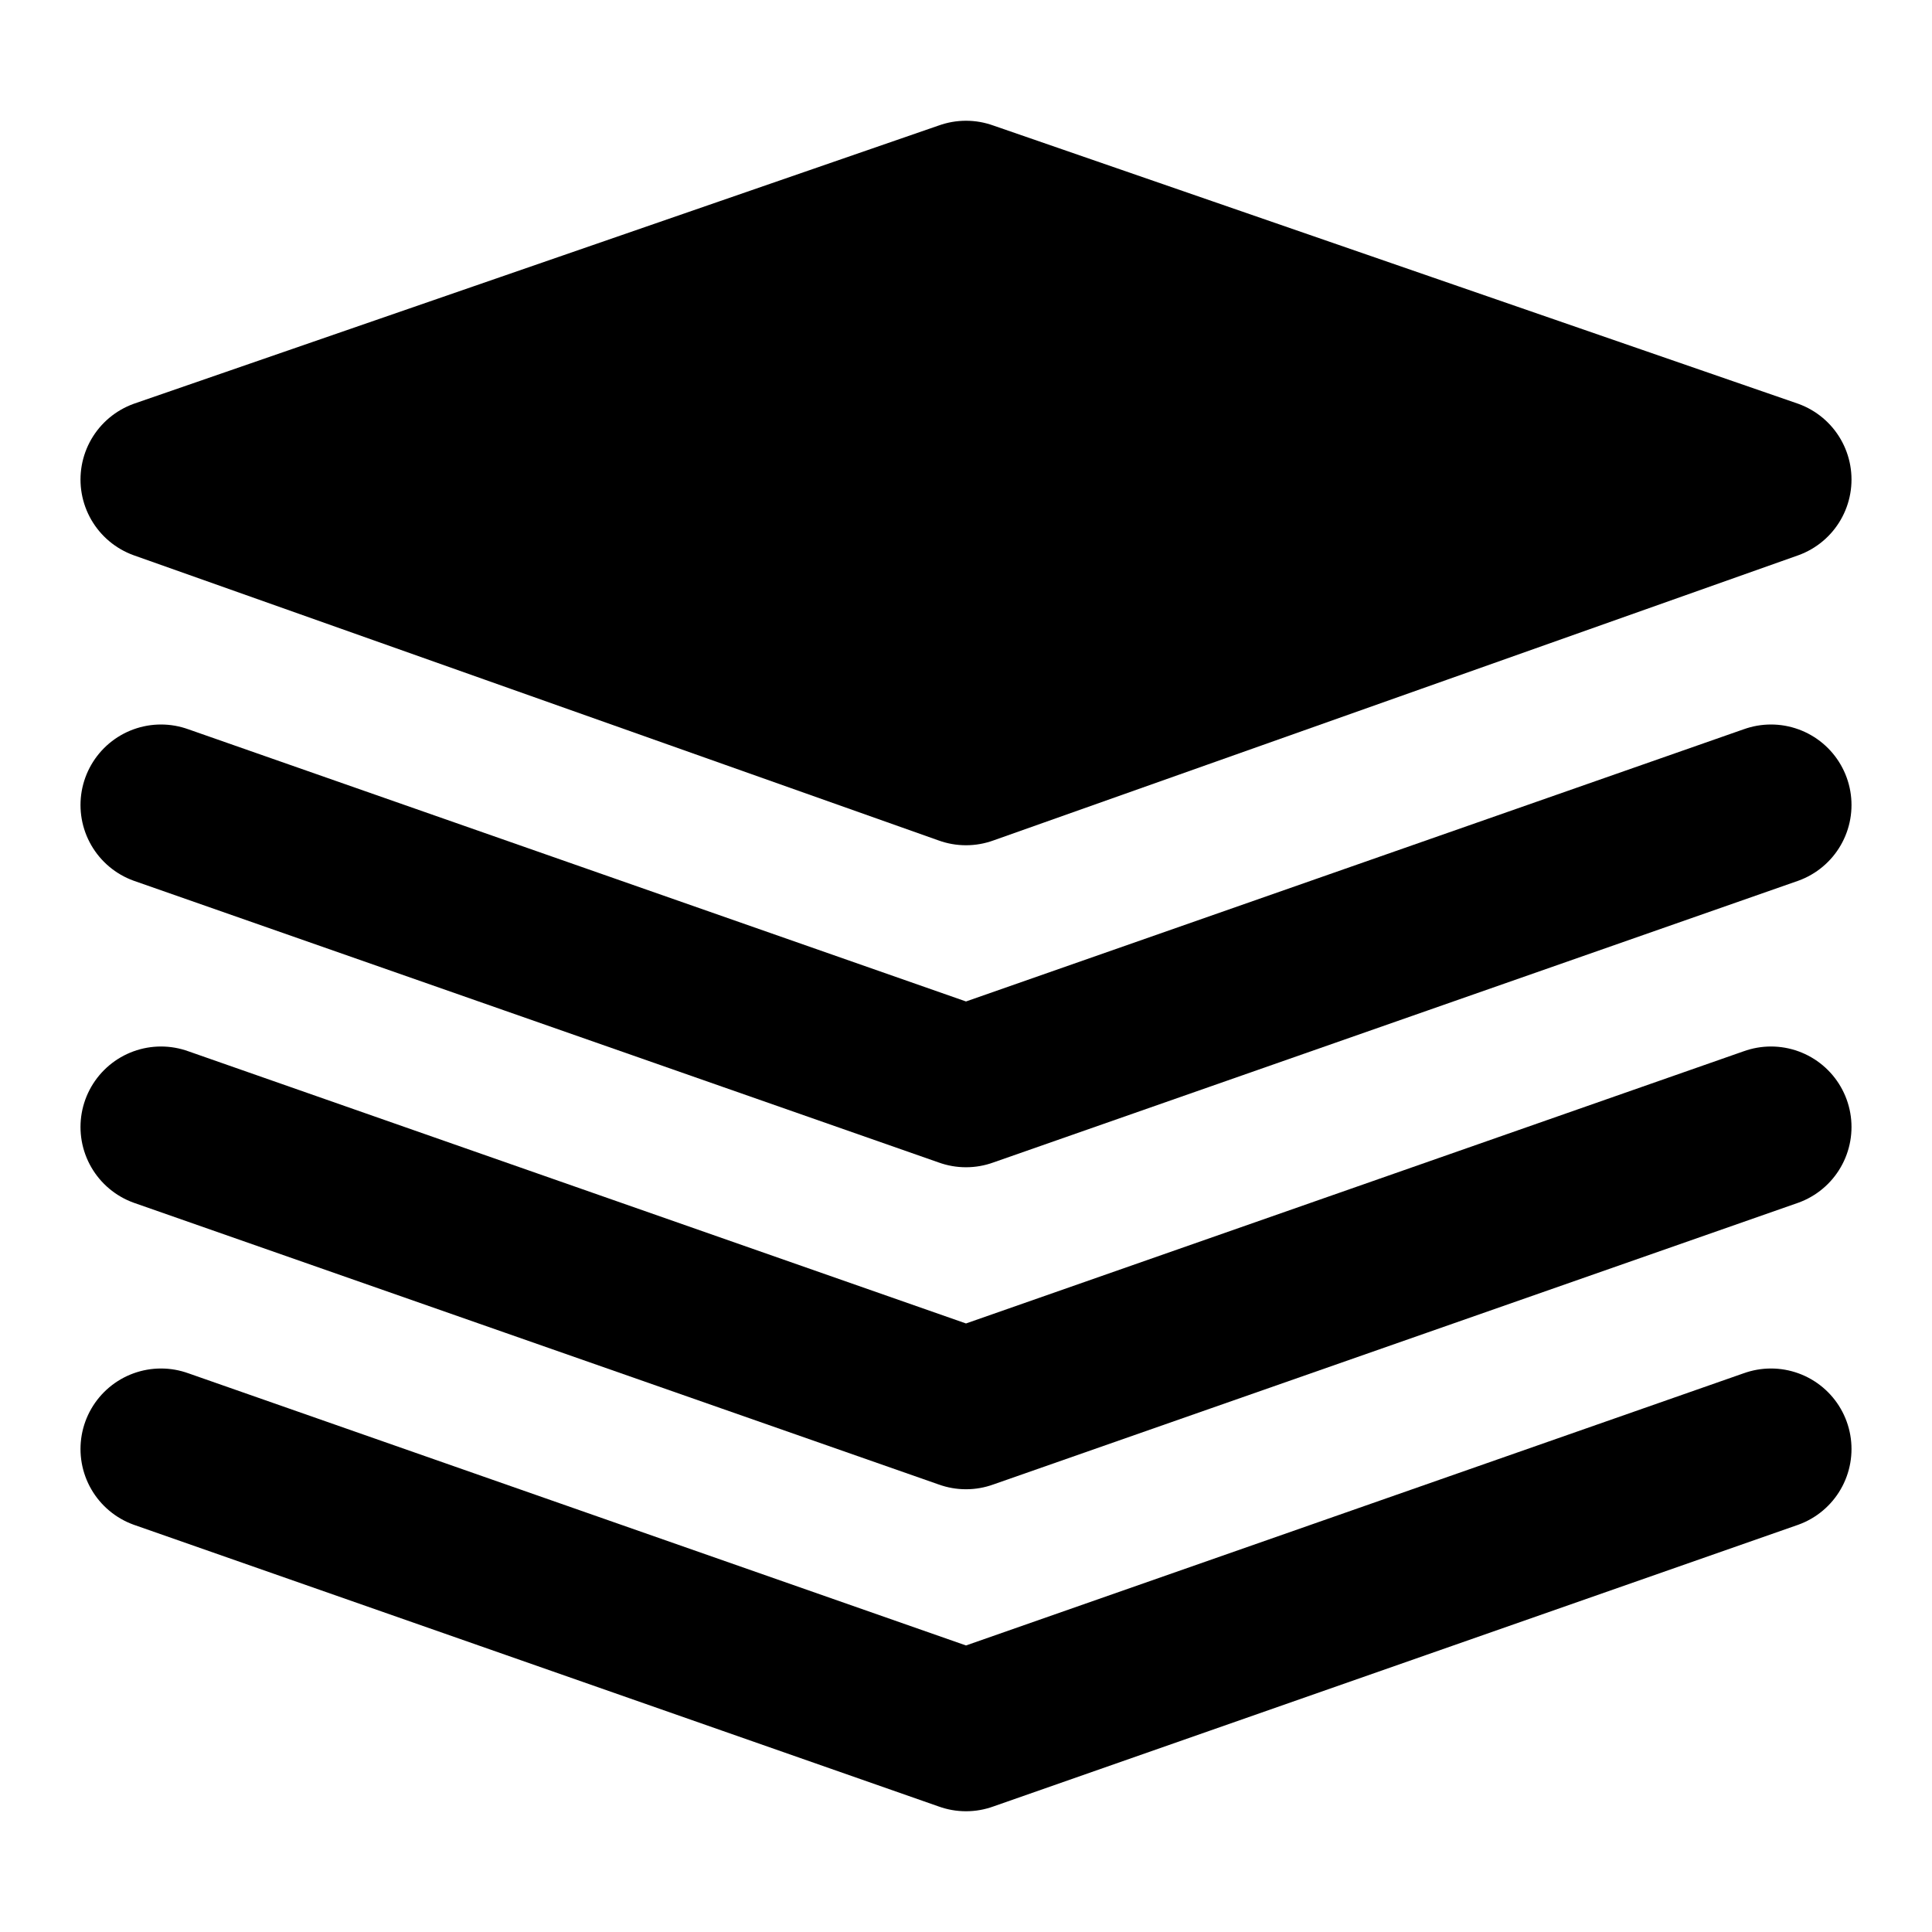 <?xml version="1.0" encoding="UTF-8"?><svg width="24" height="24" viewBox="0 0 48 48" fill="none" xmlns="http://www.w3.org/2000/svg"><path d="M4 11.914L24 19L44 11.914L24 5L4 11.914Z" fill="currentColor" stroke="currentColor" stroke-width="4" stroke-linejoin="round"/><path d="M4 20L24 27L44 20" stroke="currentColor" stroke-width="4" stroke-linecap="round" stroke-linejoin="round"/><path d="M4 28L24 35L44 28" stroke="currentColor" stroke-width="4" stroke-linecap="round" stroke-linejoin="round"/><path d="M4 36L24 43L44 36" stroke="currentColor" stroke-width="4" stroke-linecap="round" stroke-linejoin="round"/></svg>